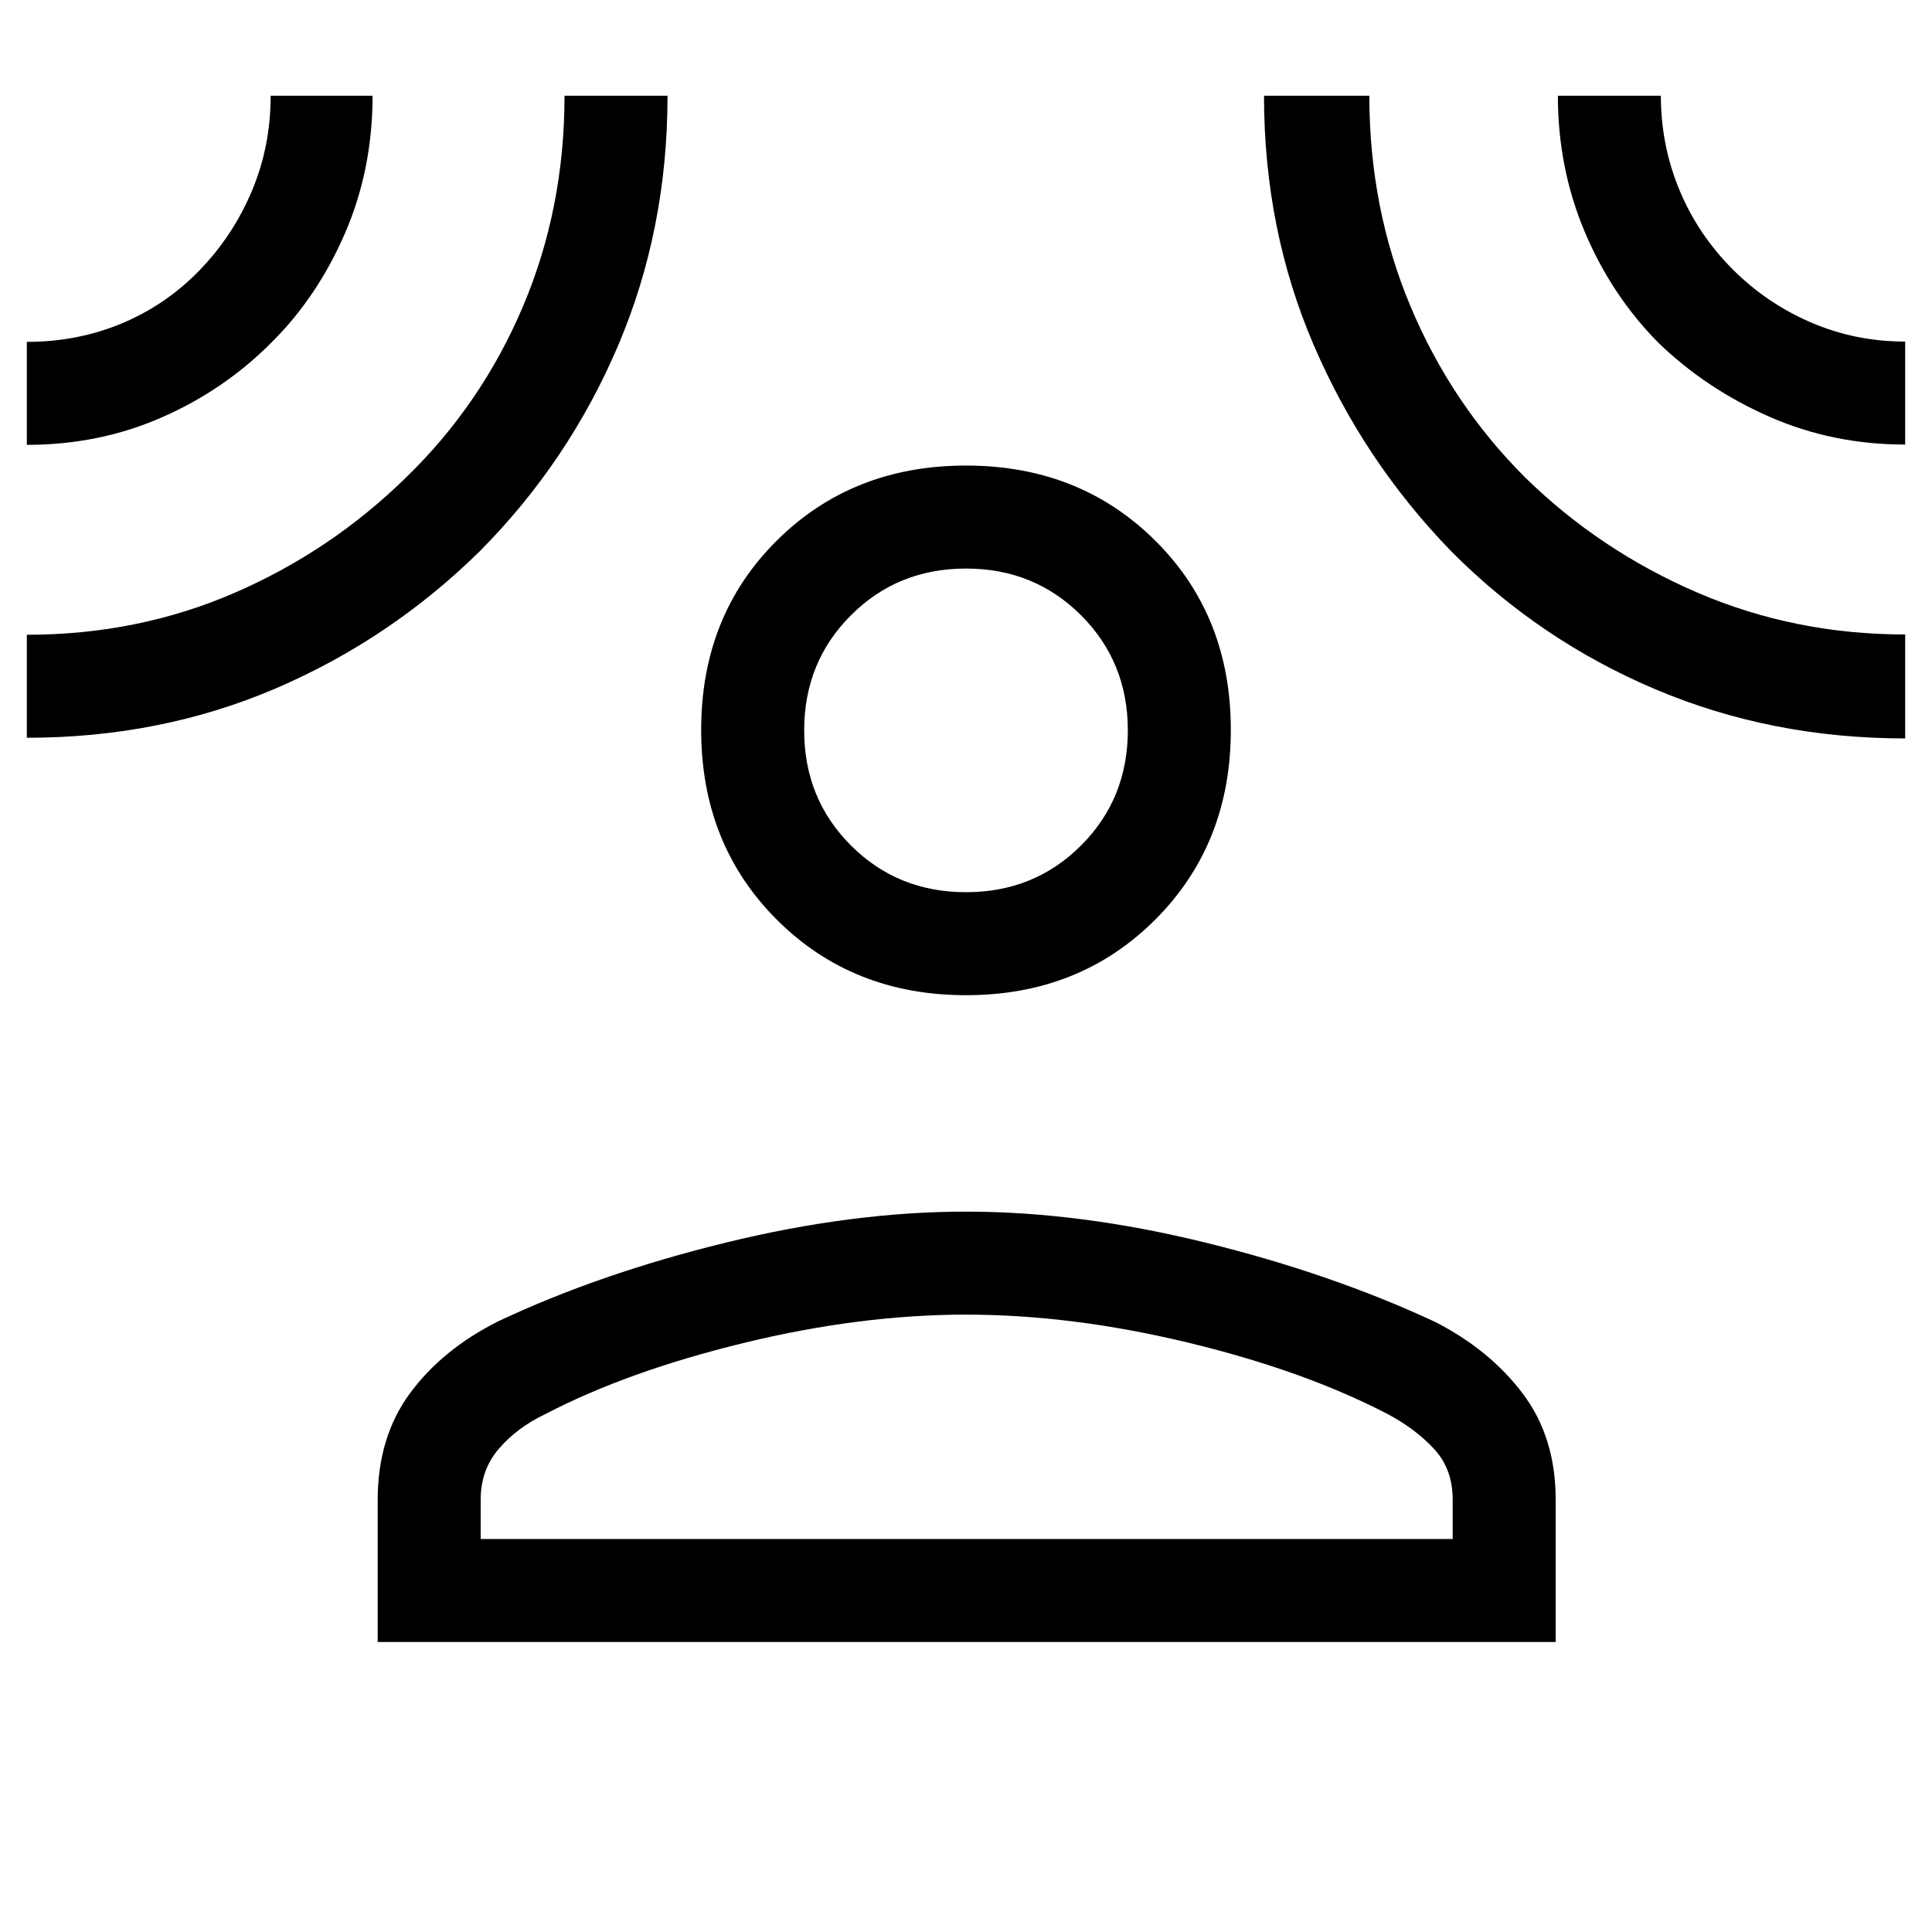 <svg xmlns="http://www.w3.org/2000/svg" height="40" viewBox="0 -960 960 960" width="40"><path d="M480-465.49q-56.48 0-94.03-37.55-37.56-37.56-37.56-94.29 0-56.73 37.56-94.04 37.55-37.3 94.03-37.3 56.48 0 94.03 37.3 37.56 37.31 37.56 94.04 0 56.73-37.56 94.29-37.55 37.55-94.03 37.55ZM187.67-144.1v-70.52q0-31.23 15.98-52.98 15.99-21.76 43.63-35.71 50.44-23.84 113.36-39.24 62.92-15.4 119.36-15.4 56.43 0 119.02 15.4 62.59 15.4 114.13 39.42 27.14 13.89 43.49 35.59Q773-245.84 773-214.95v70.85H187.67Zm51.18-51.18h482.97v-19.67q0-15.09-9.22-25.06-9.22-9.98-23.14-17.38-41.59-21.61-99.24-35.5-57.66-13.88-110.22-13.88t-110.29 14.04q-57.74 14.04-98.66 35.34-14.04 6.67-23.12 17.21-9.08 10.54-9.08 25.23v19.67ZM480-516.67q33.95 0 57.18-23.23 23.23-23.23 23.23-57.18t-23.23-57.18q-23.23-23.23-57.18-23.23t-57.18 23.23q-23.23 23.23-23.23 57.18t23.23 57.18q23.23 23.23 57.18 23.23ZM13.33-738.95v-51.18q25.24 0 47.23-9.19 21.98-9.2 38.62-26.41 16.64-17.2 25.97-39.36 9.34-22.16 9.34-47.35h50.64q0 36.79-13.78 68.51-13.78 31.71-36.61 54.27-23.45 23.55-54.5 37.13-31.05 13.58-66.91 13.58Zm0 145.54v-51.18q55.08 0 103.01-20.74 47.93-20.73 85.23-57.23 37.58-36.36 58.26-85.11 20.68-48.74 20.68-104.77h51.18q0 66.41-24.53 124.08-24.52 57.66-68.63 102.13-44.62 43.94-101.72 68.38-57.1 24.44-123.48 24.44Zm933.34.33q-66.26 0-123.82-24.29-57.57-24.3-101.63-68.58-43.54-44.79-68.34-102.35-24.8-57.55-24.8-124.14h52.33q0 55.79 20.38 104.47t57.13 85.3q37.11 36.28 85.43 57.1 48.33 20.83 103.32 20.83v51.66Zm0-146.02q-35.94 0-67.36-13.78-31.41-13.78-55.18-36.72-23.26-23.45-36.64-55.12-13.39-31.67-13.39-67.72h51.18q0 24.6 9.19 46.76 9.19 22.16 26.47 39.5 16.86 16.87 38.86 26.38 22.01 9.52 46.87 9.52v51.18ZM480-597.08Zm0 401.8Z"/></svg>